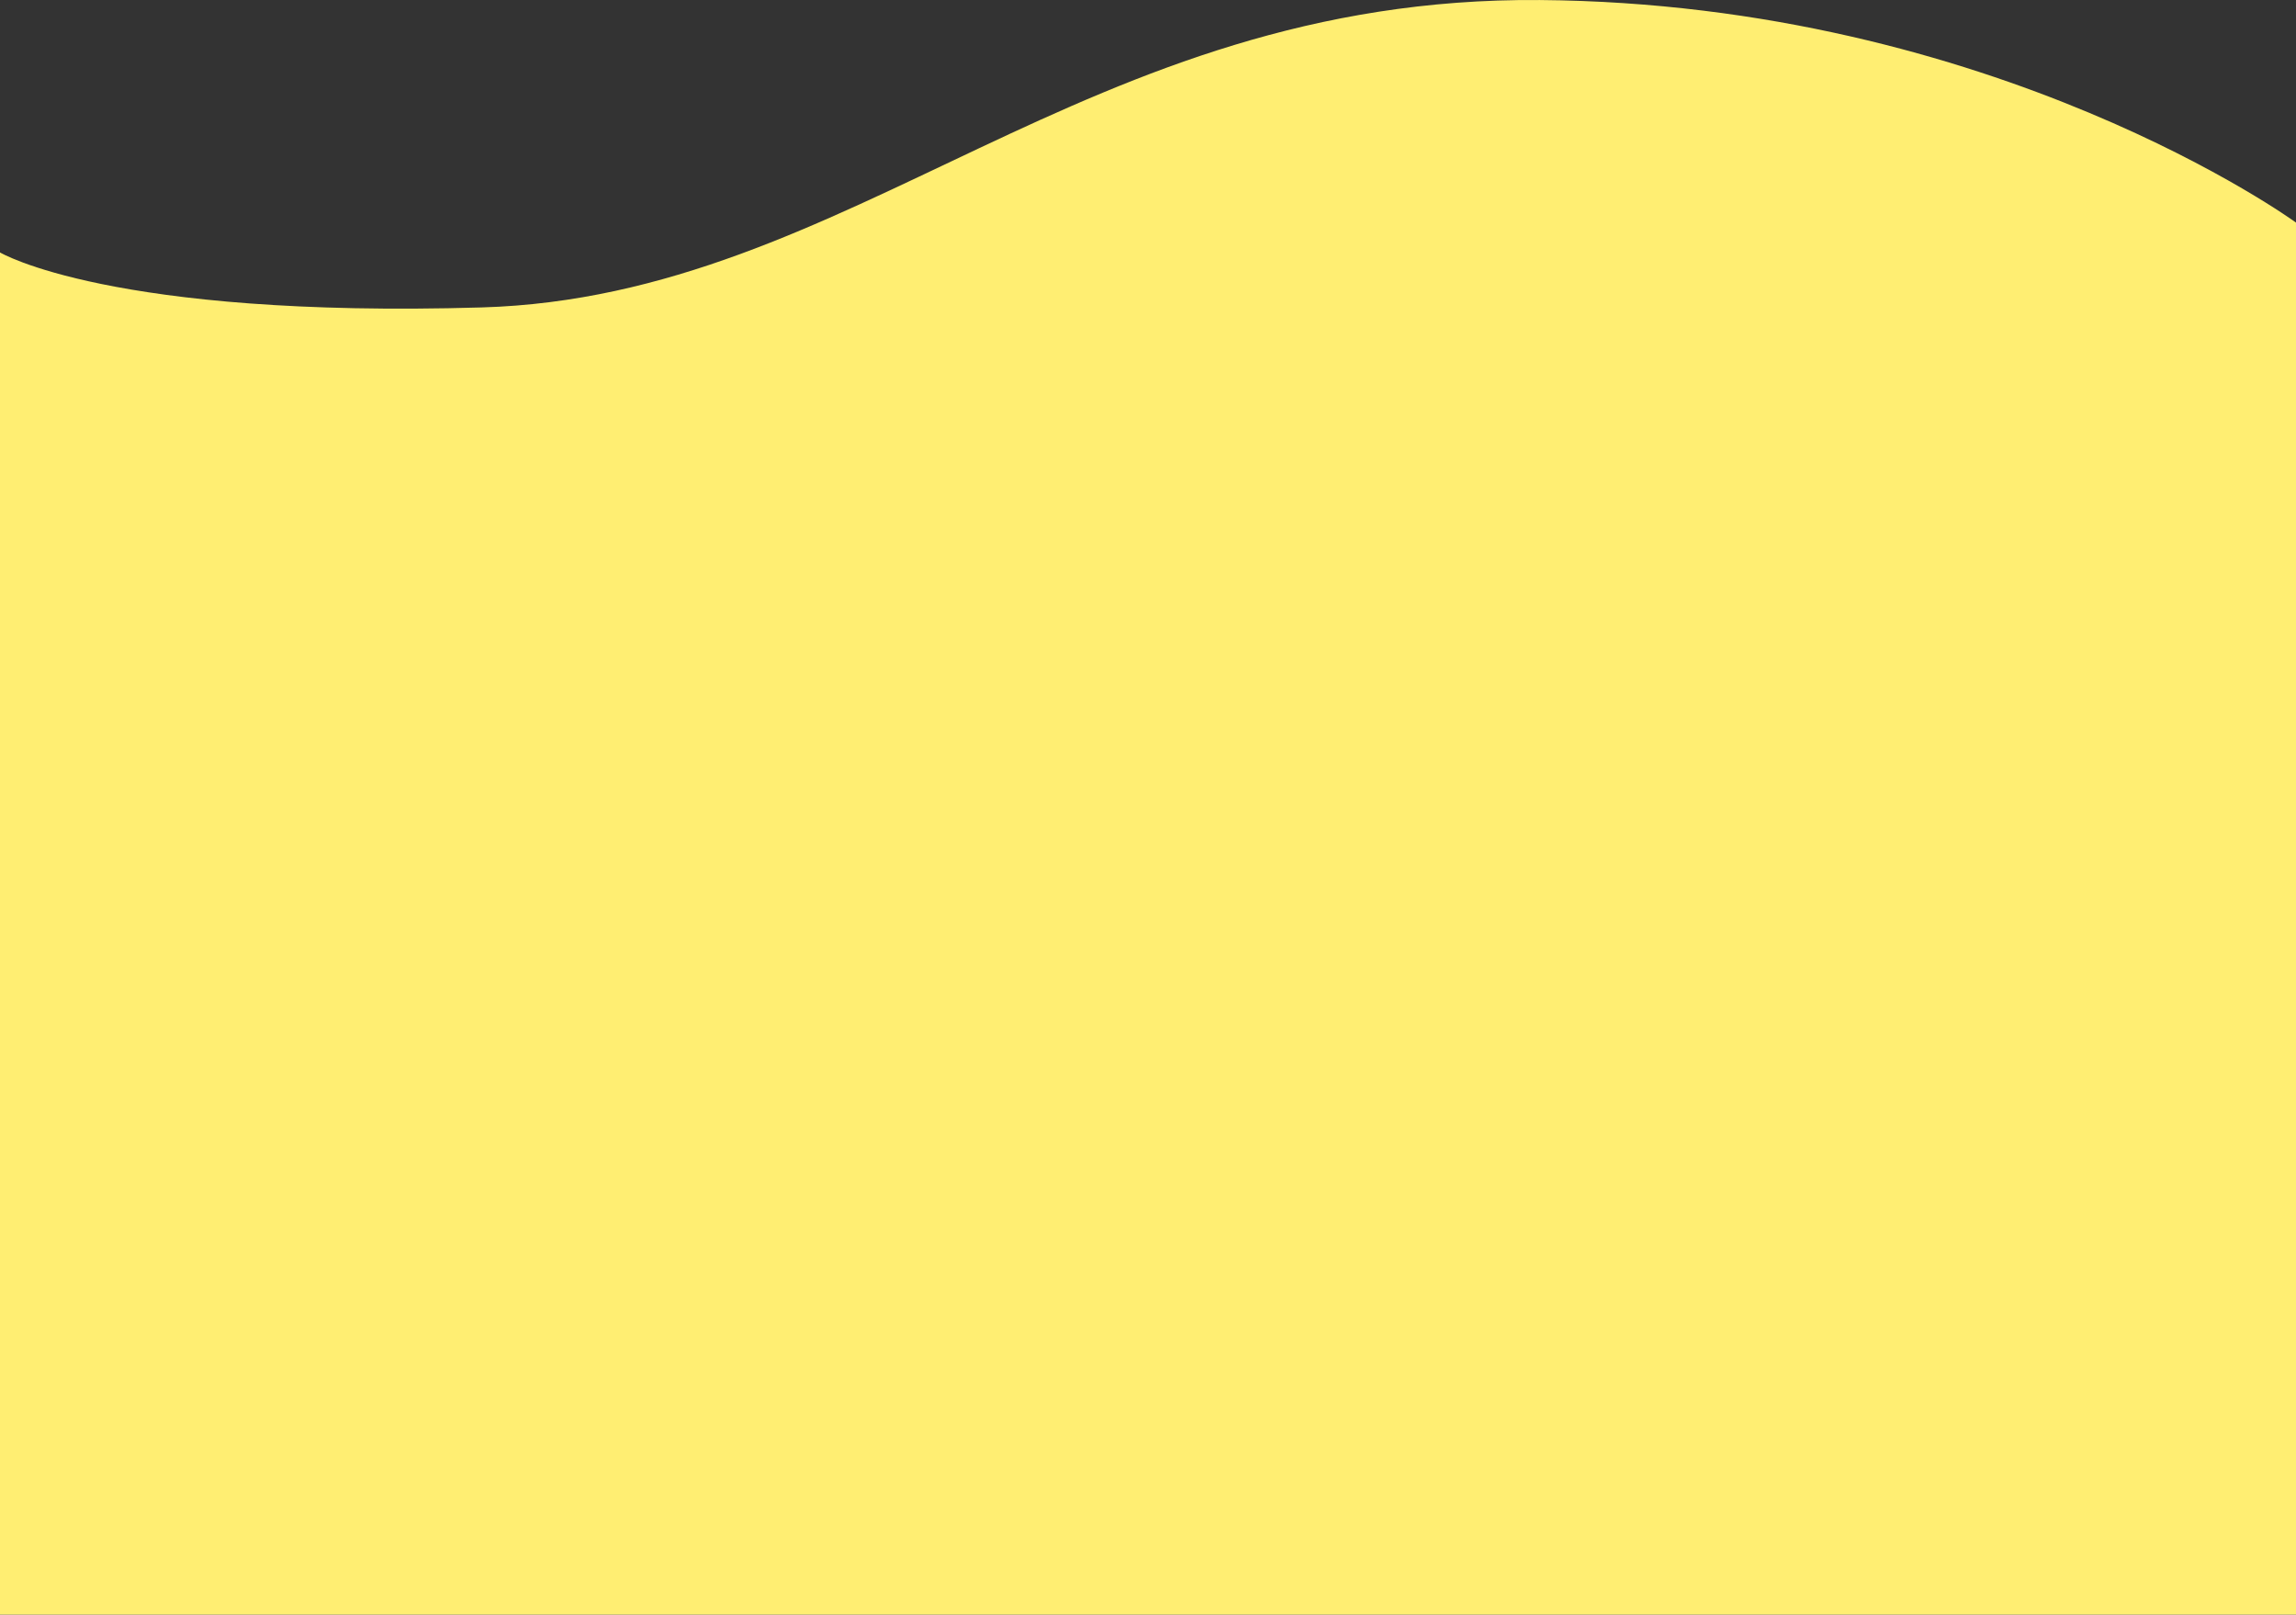 <svg xmlns="http://www.w3.org/2000/svg" width="374.754" height="263.454" viewBox="0 0 374.754 263.454"><rect x="0" y="0" width="374.754" height="263.454" fill="#333333" stroke="none"/><defs><style>.a{fill:#ffee72;}</style></defs><path class="a" d="M3265,538.329s18,10.76,78.634,8.973,98.24-50.755,172.686-50.16,123.435,36.318,123.435,36.318V760.59H3265Z" transform="translate(-3265 -497.137)"/></svg>